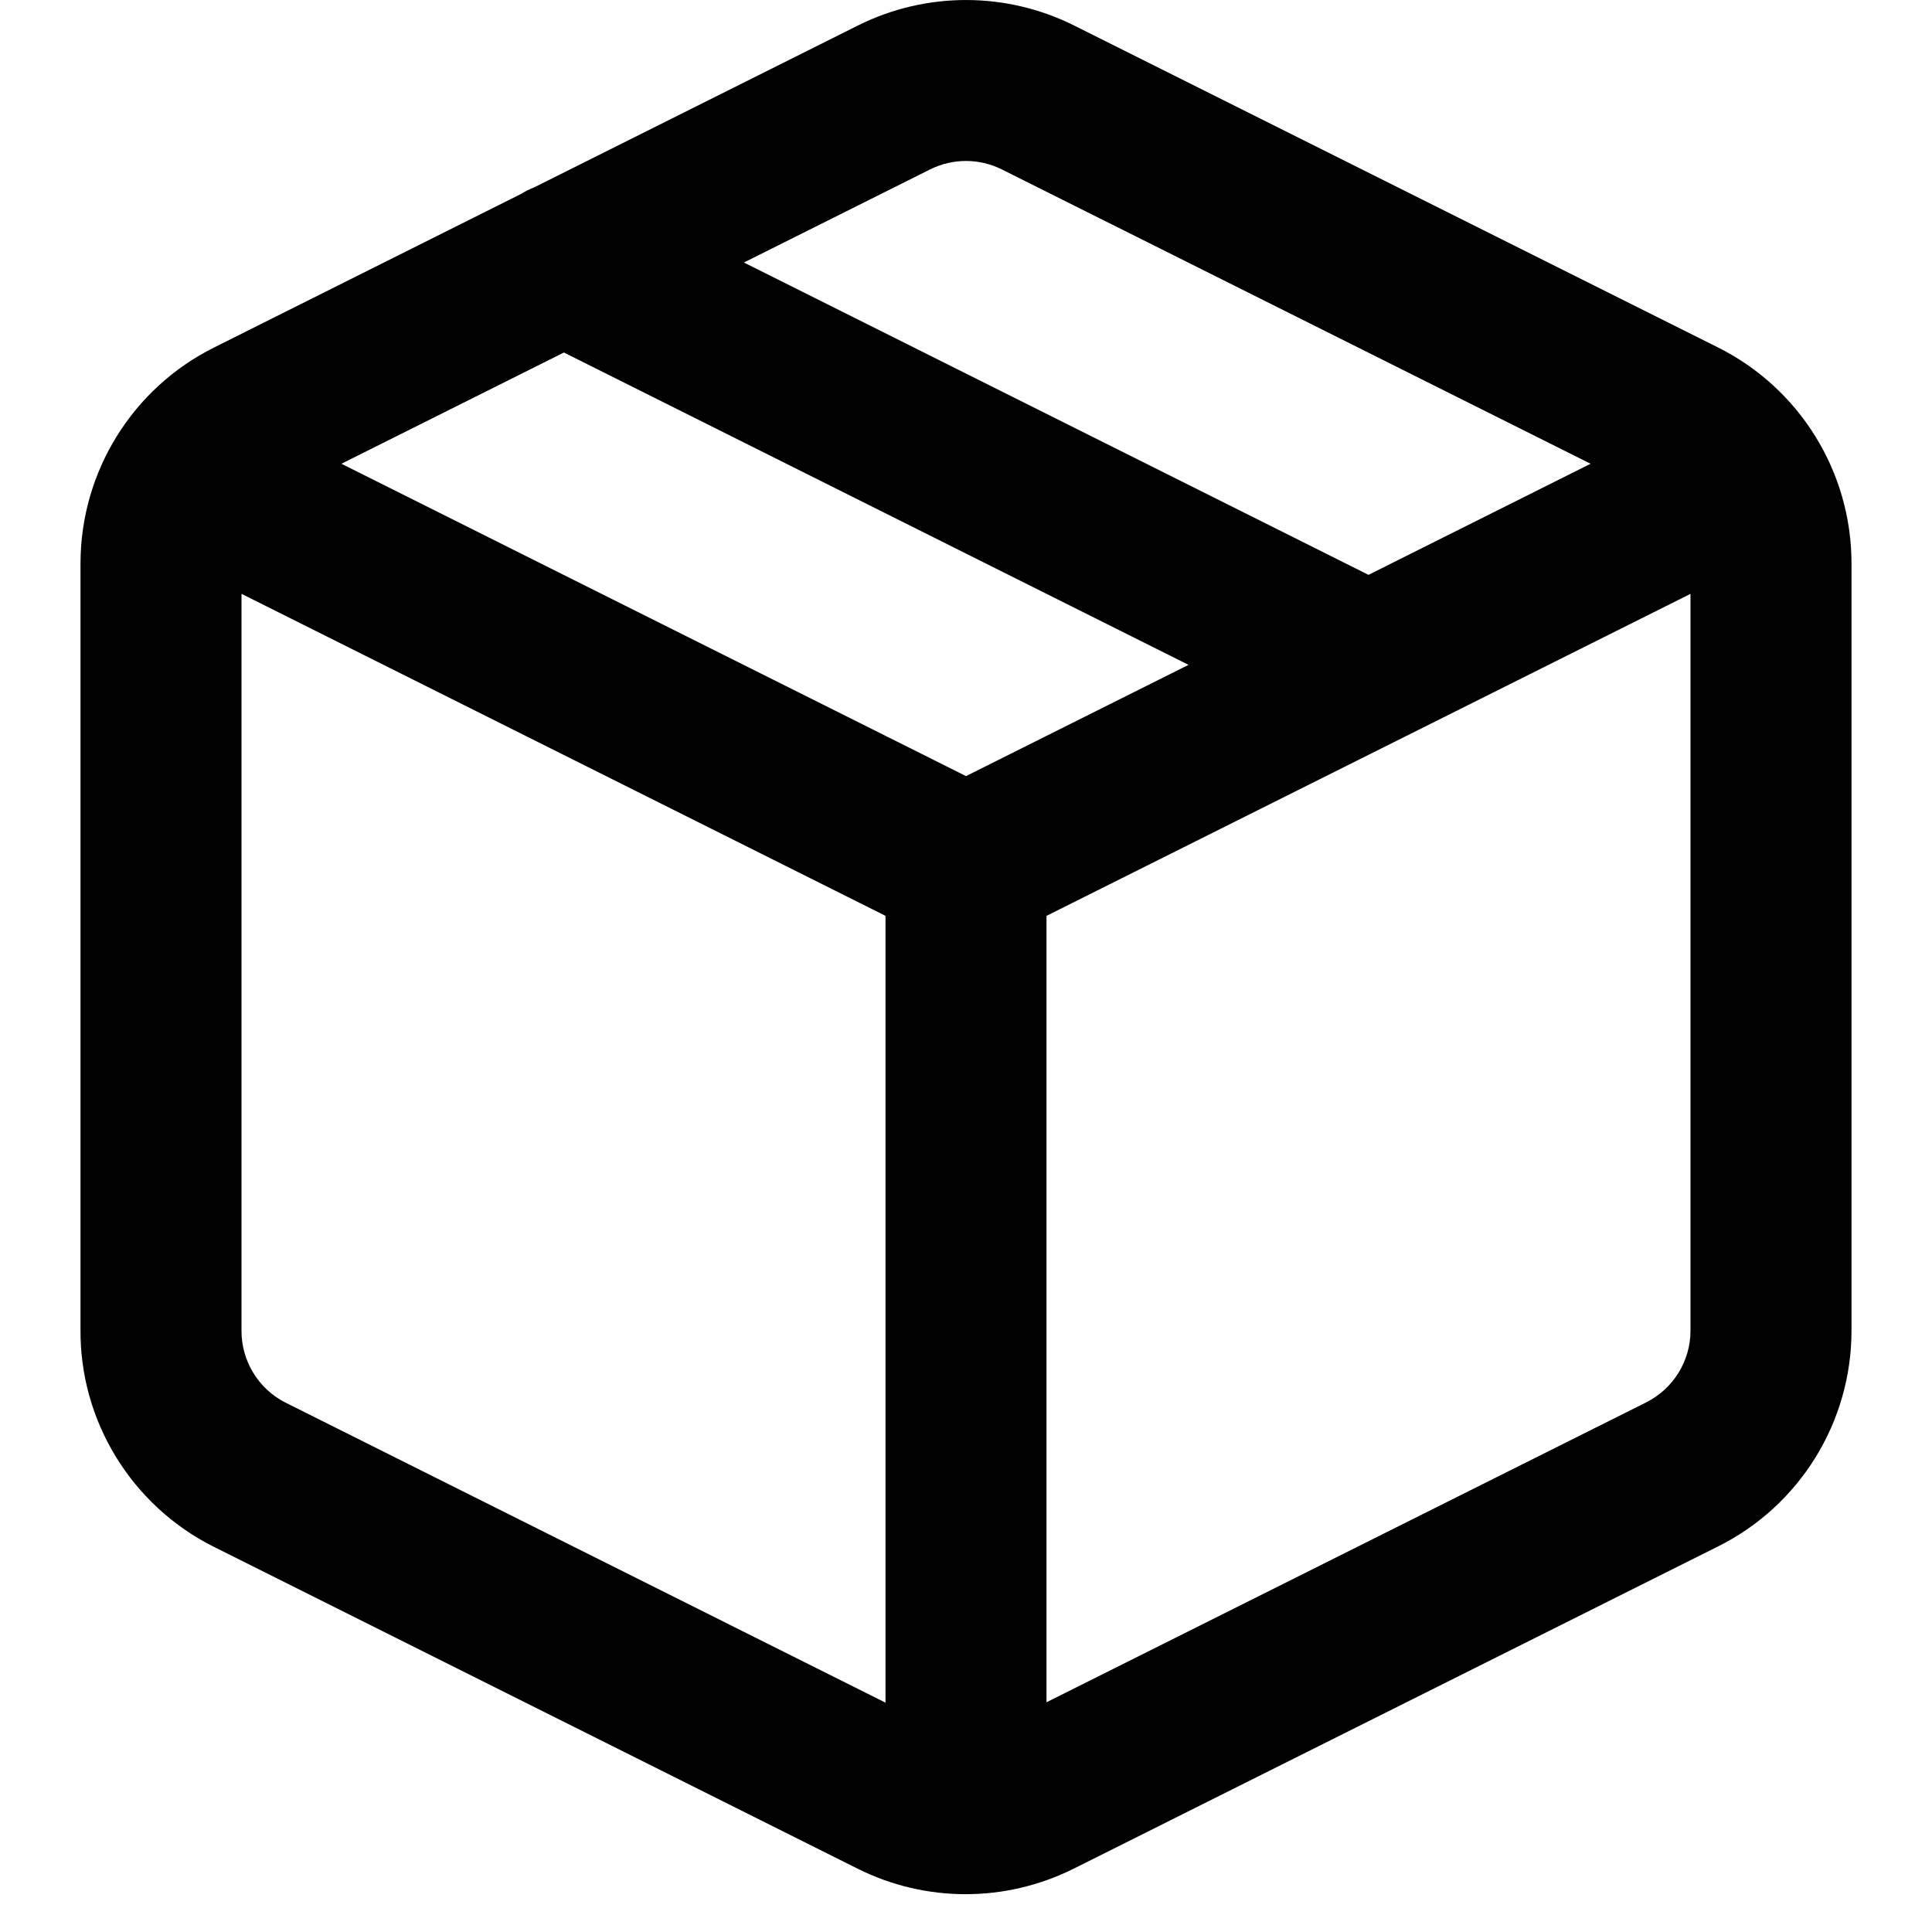 <svg width="24" height="24" viewBox="0 0 24 24" fill="none" xmlns="http://www.w3.org/2000/svg">
<path fill-rule="evenodd" clip-rule="evenodd" d="M13.335 0.313L21.335 4.313C22.355 4.82 23 5.86 23 6.999V16.529C23 17.668 22.355 18.708 21.337 19.213L13.338 23.213C12.492 23.636 11.498 23.636 10.653 23.213L2.65 19.212C1.632 18.699 0.992 17.652 1 16.519L1 6.998C1.001 5.86 1.646 4.82 2.663 4.315L6.469 2.411C6.523 2.378 6.58 2.349 6.639 2.326L10.665 0.313C11.506 -0.104 12.494 -0.104 13.335 0.313ZM7.005 4.379L4.241 5.761L12 9.641L14.764 8.259L7.005 4.379ZM17 7.141L9.241 3.261L11.557 2.103C11.835 1.965 12.164 1.965 12.444 2.104L19.759 5.761L17 7.141ZM17.438 9.158C17.445 9.155 17.451 9.151 17.458 9.148L21 7.377L21 16.529C21 16.908 20.785 17.255 20.445 17.423L13 21.146V11.377L17.438 9.158ZM3 7.377L11 11.377V21.151L3.547 17.424C3.211 17.255 2.997 16.906 3 16.526L3 7.377Z" fill="black"/>
</svg>
